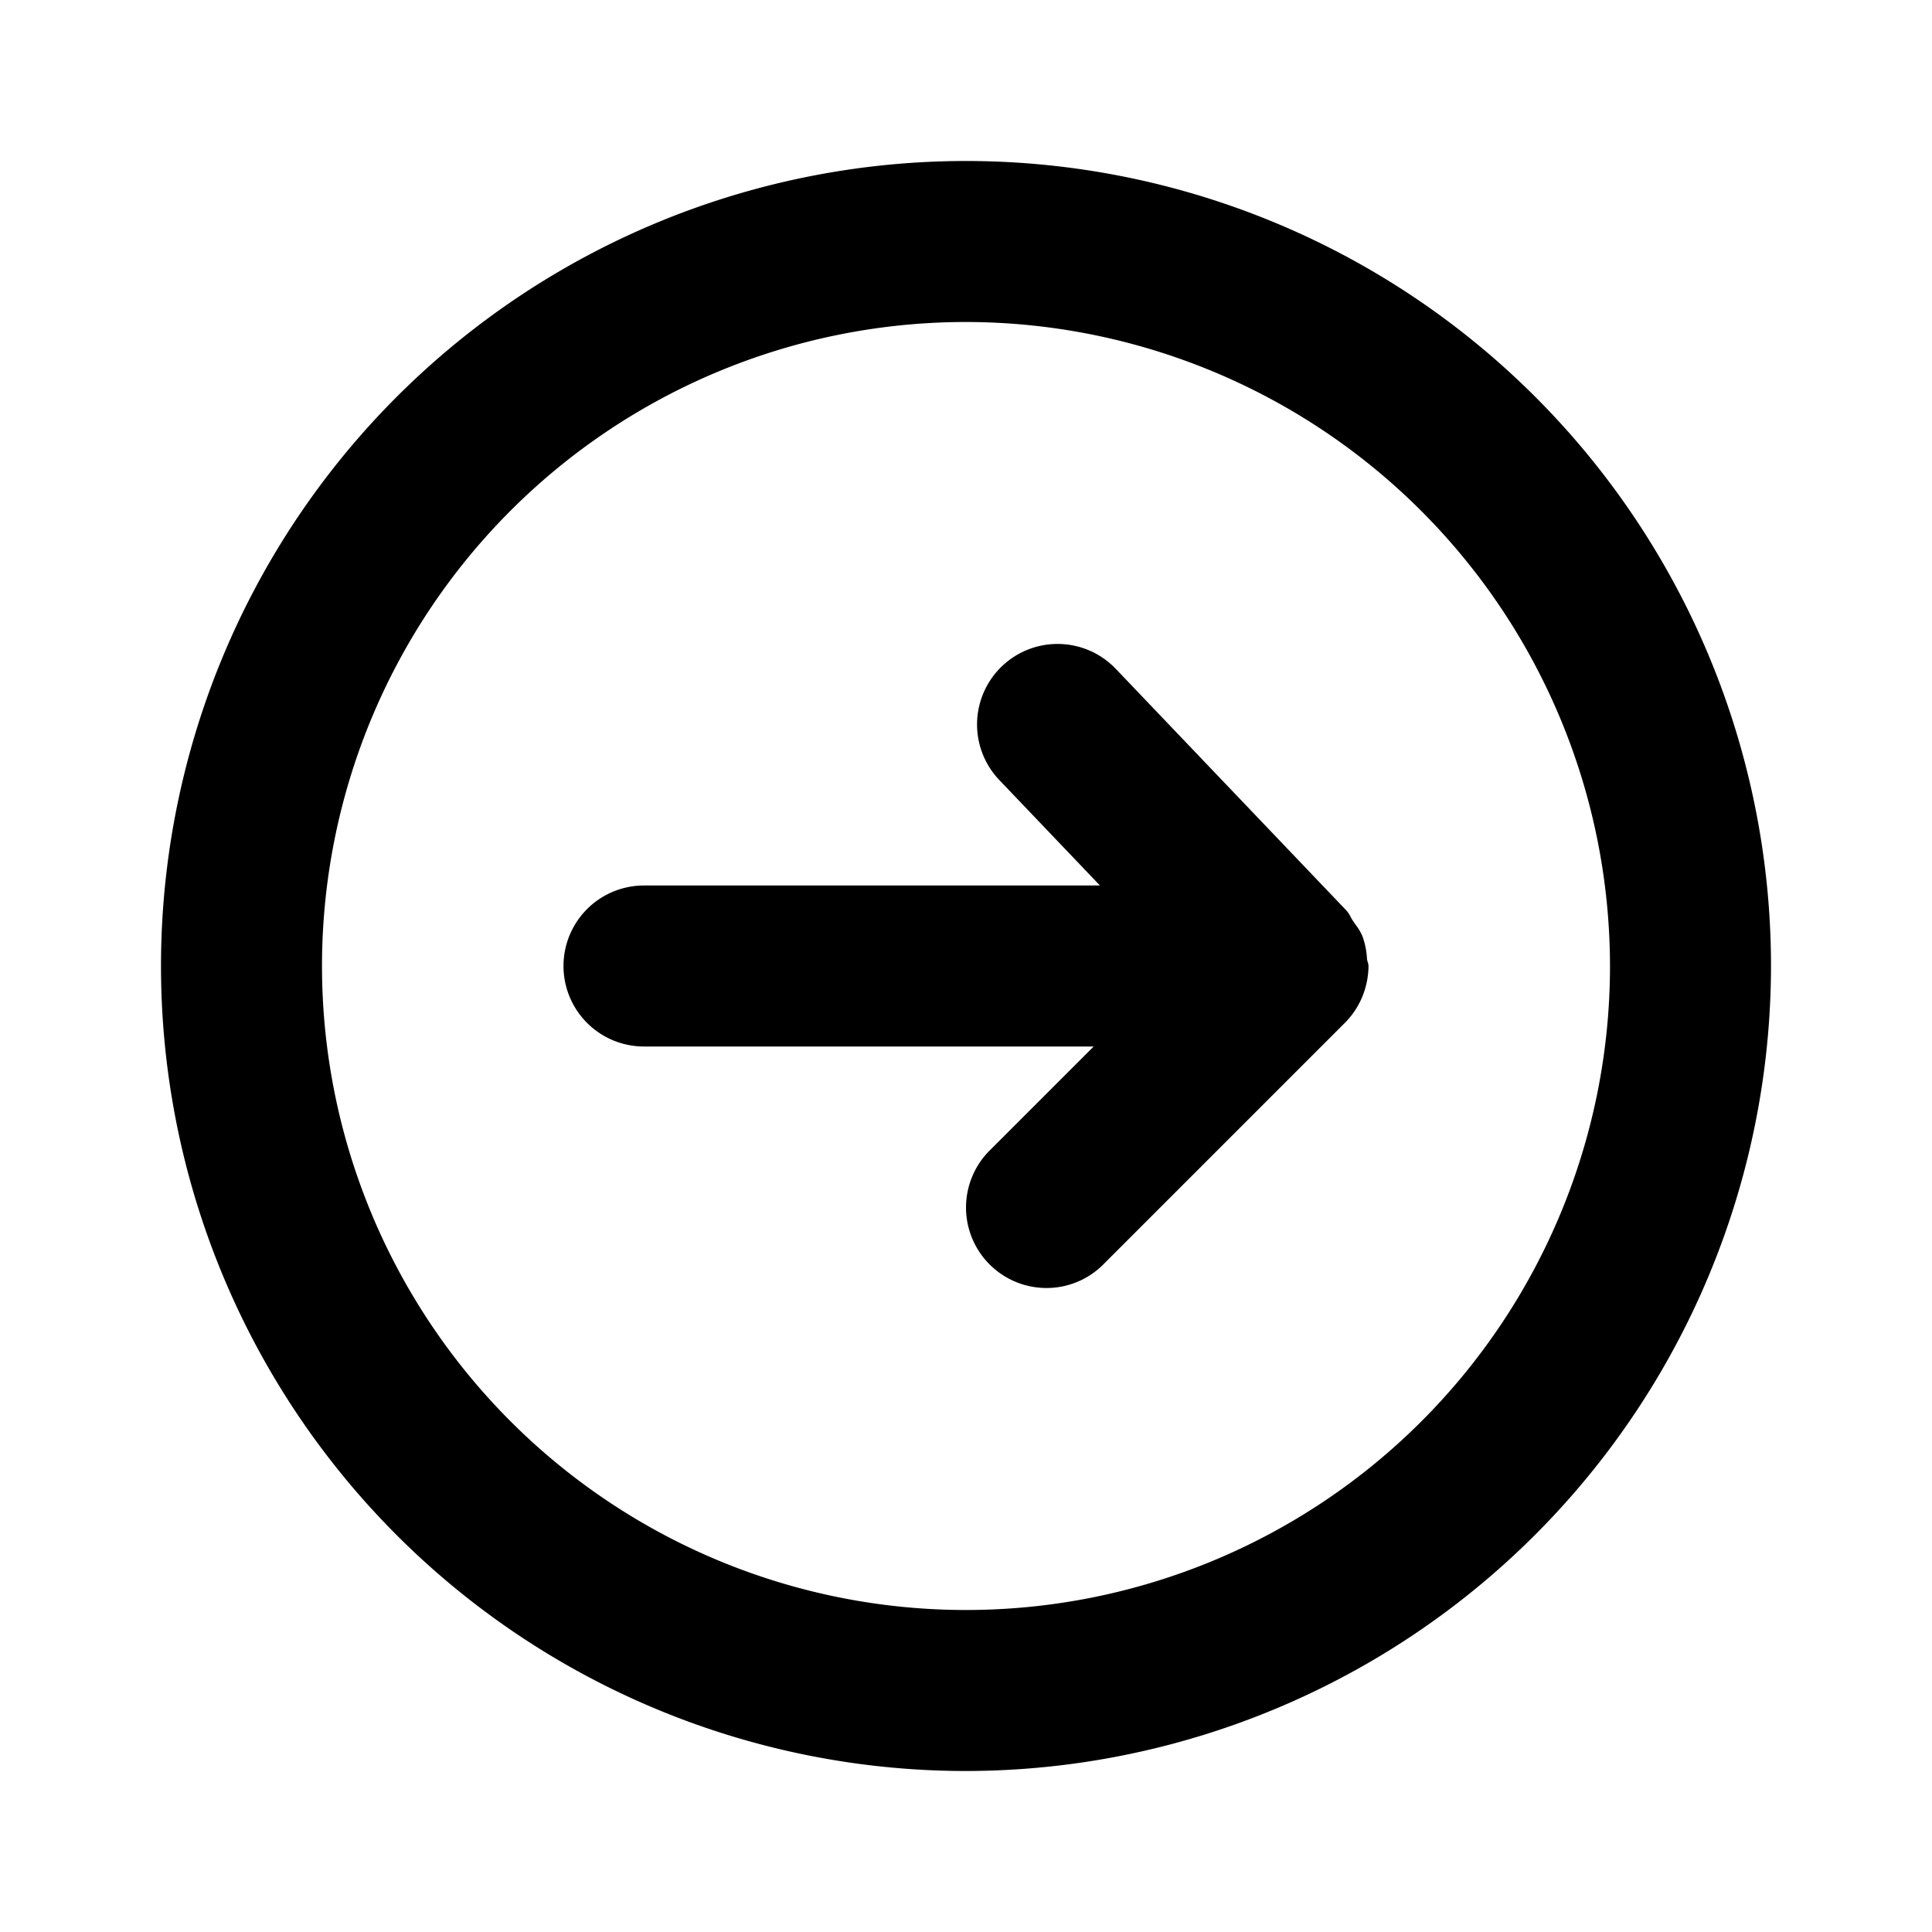 <svg id="Icons_Arrow_Circle_Right" data-name="Icons / Arrow / Circle / Right" xmlns="http://www.w3.org/2000/svg" xmlns:xlink="http://www.w3.org/1999/xlink" width="24" height="24" viewBox="0 0 24 24">
  <defs>
    <clipPath id="clip-path">
      <path id="Color" d="M10,20A10,10,0,1,1,20,10,10.011,10.011,0,0,1,10,20ZM10,2a8,8,0,1,0,8,8A8.009,8.009,0,0,0,10,2Zm1,12a1,1,0,0,1-.707-1.707L11.586,11H6A1,1,0,0,1,6,9h5.664l-1.25-1.31a1,1,0,0,1,1.447-1.381l2.863,3a.363.363,0,0,1,.053.079.541.541,0,0,0,.033.056l.029.042a.656.656,0,0,1,.084.14.95.95,0,0,1,.058.282.209.209,0,0,0,.009.042A.177.177,0,0,1,15,10a1.029,1.029,0,0,1-.078.384,1,1,0,0,1-.215.322l-3,3A.994.994,0,0,1,11,14Z" transform="translate(2 2)"/>
    </clipPath>
  </defs>
  <g id="Group_38" data-name="Group 38">
    <path id="Color-2" data-name="Color" d="M10,20A10,10,0,1,1,20,10,10.011,10.011,0,0,1,10,20ZM10,2a8,8,0,1,0,8,8A8.009,8.009,0,0,0,10,2Zm1,12a1,1,0,0,1-.707-1.707L11.586,11H6A1,1,0,0,1,6,9h5.664l-1.25-1.31a1,1,0,0,1,1.447-1.381l2.863,3a.363.363,0,0,1,.053.079.541.541,0,0,0,.033.056l.029.042a.656.656,0,0,1,.084.14.95.95,0,0,1,.058.282.209.209,0,0,0,.009.042A.177.177,0,0,1,15,10a1.029,1.029,0,0,1-.078.384,1,1,0,0,1-.215.322l-3,3A.994.994,0,0,1,11,14Z" transform="translate(2 2)"/>
  </g>
</svg>
